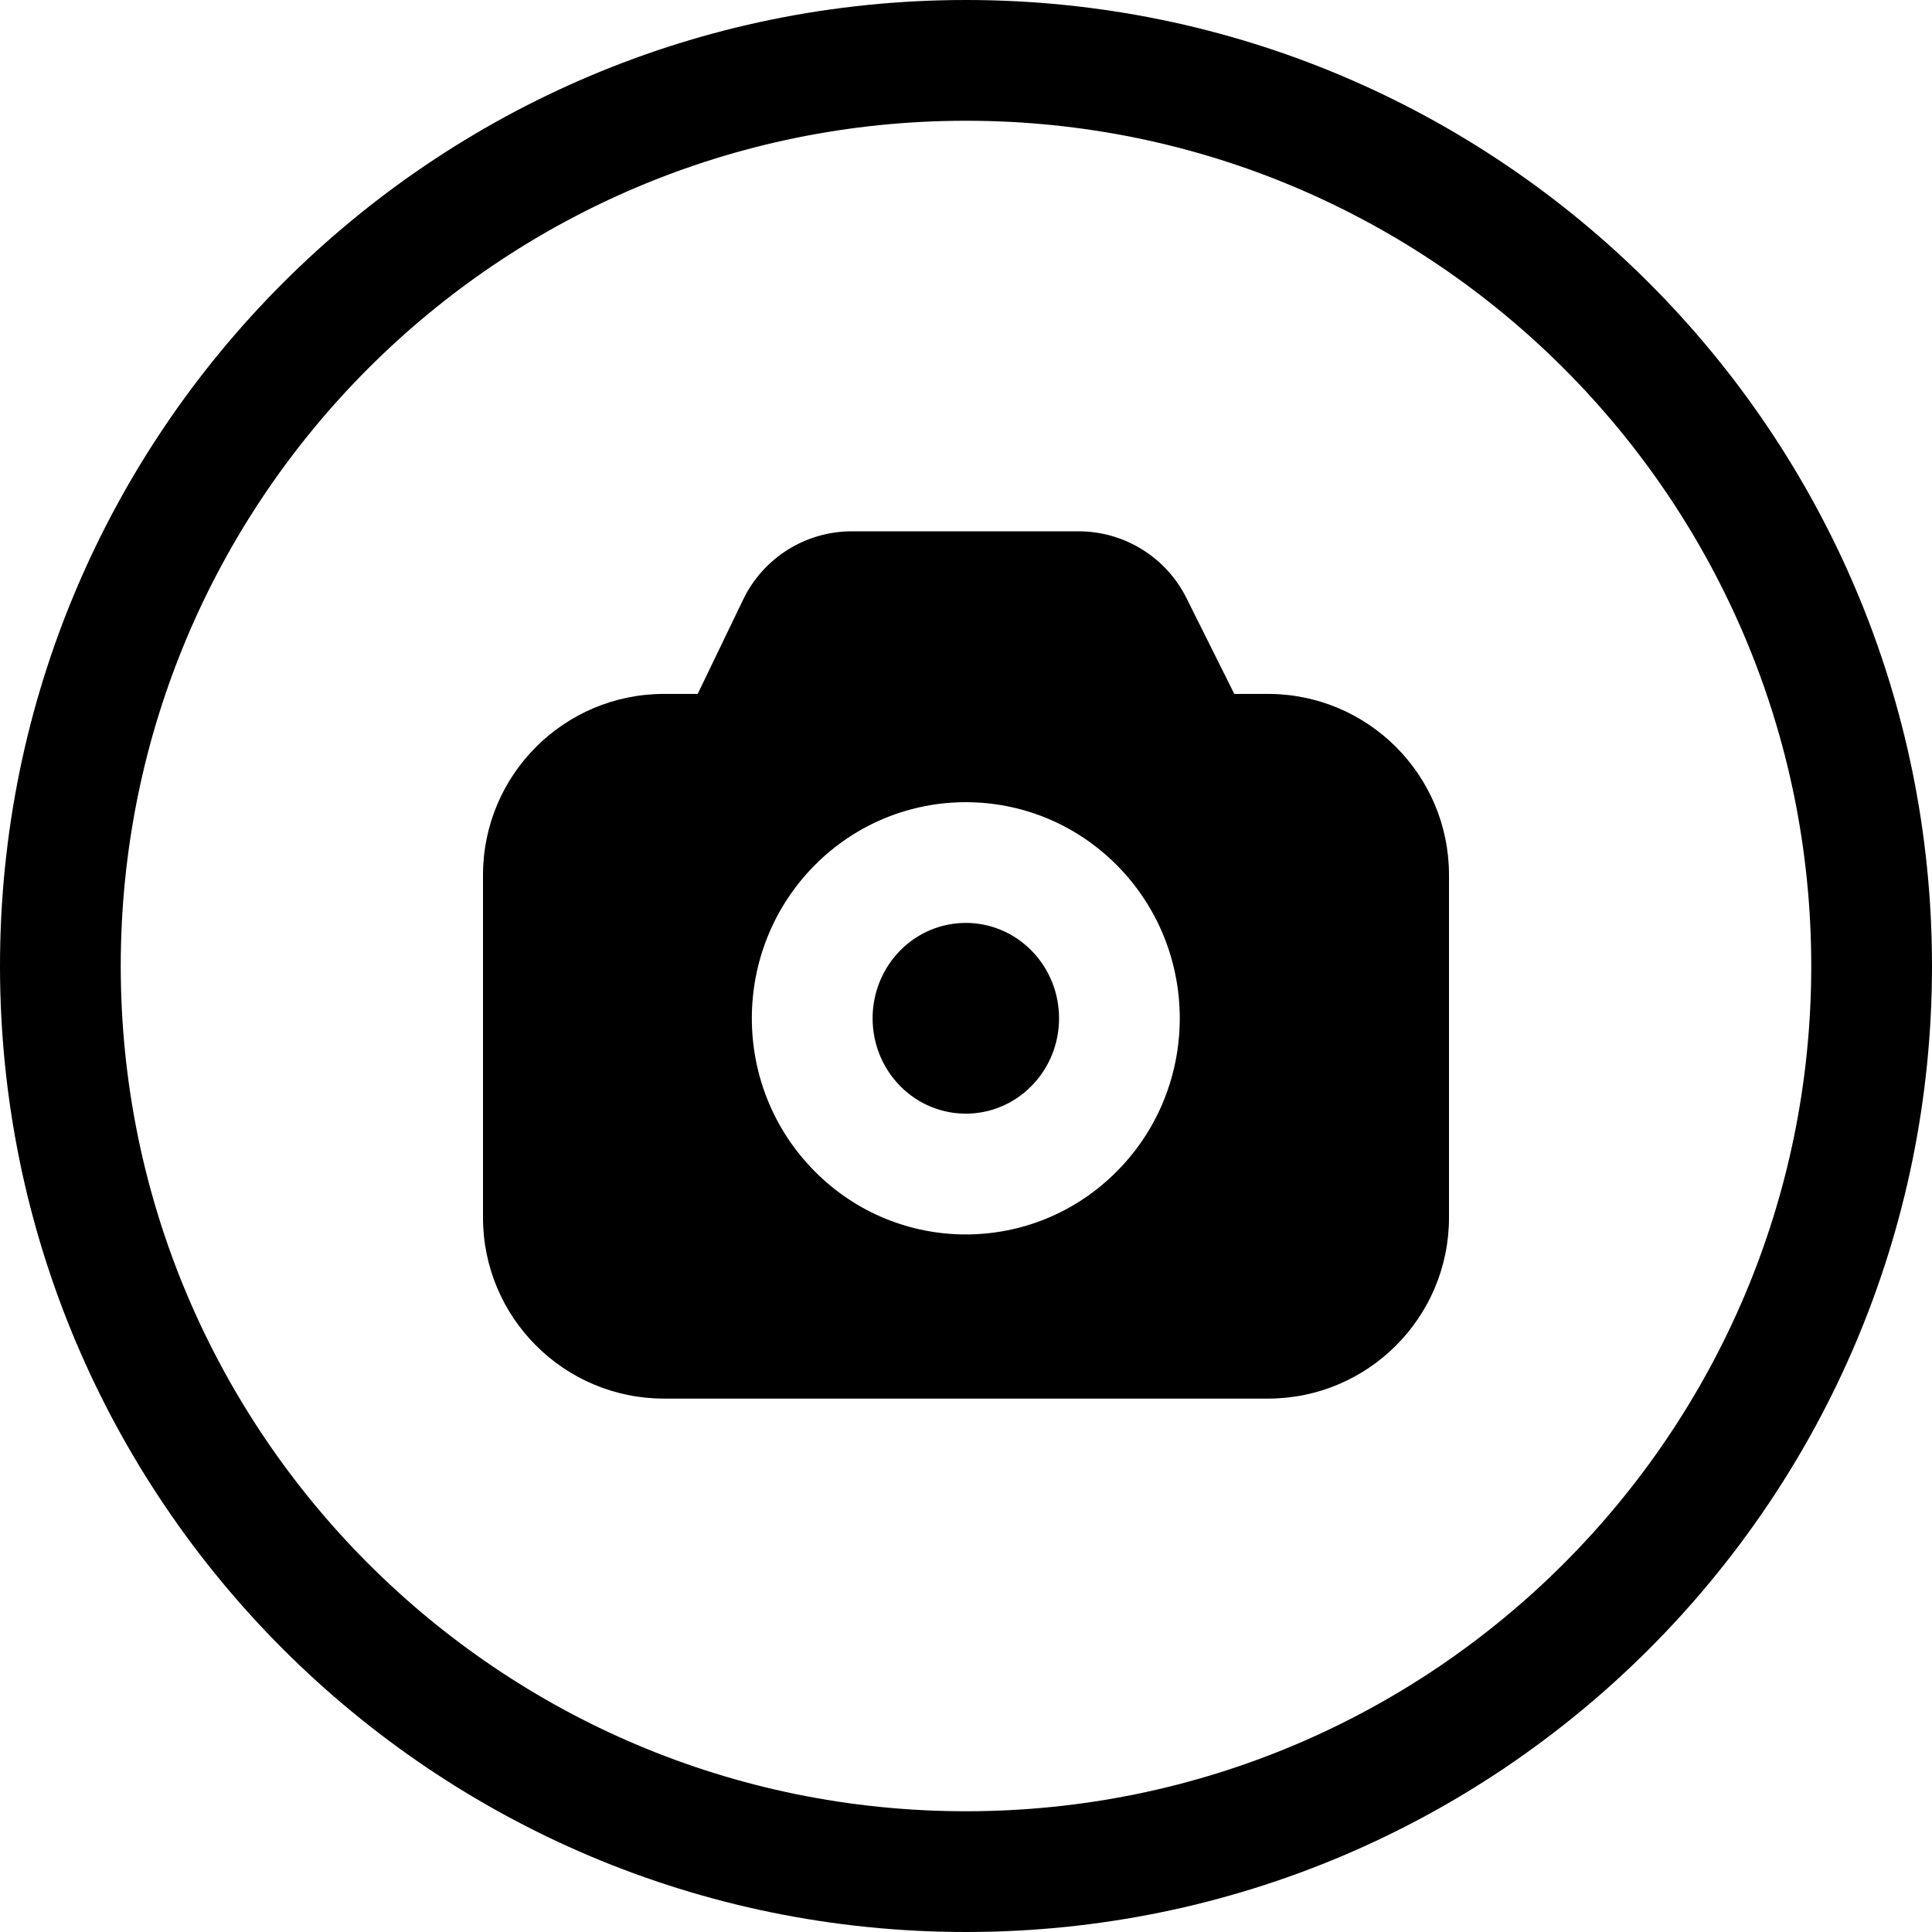 <svg width="24" height="24" viewBox="0 0 24 24" fill="none" xmlns="http://www.w3.org/2000/svg">
<path d="M1.5 12C1.5 6.201 6.201 1.5 12 1.5C17.799 1.5 22.5 6.201 22.5 12C22.5 17.799 17.799 22.5 12 22.5C6.201 22.5 1.5 17.799 1.5 12ZM12 0C5.373 0 0 5.373 0 12C0 18.627 5.373 24 12 24C18.627 24 24 18.627 24 12C24 5.373 18.627 0 12 0Z" fill="black"/>
<path d="M12.811 13.493C13.271 13.029 13.271 12.271 12.811 11.806C12.36 11.351 11.635 11.351 11.184 11.806C10.725 12.271 10.725 13.029 11.184 13.493C11.635 13.948 12.36 13.948 12.811 13.493Z" fill="black"/>
<path d="M18 15.124V10.87C18 9.627 16.993 8.62 15.75 8.62H15.333L14.739 7.43C14.485 6.921 13.966 6.6 13.397 6.6H10.583C10.007 6.6 9.482 6.929 9.232 7.448L8.667 8.62H8.25C7.007 8.62 6 9.627 6 10.87V15.124C6 16.367 7.007 17.374 8.25 17.374H15.75C16.993 17.374 18 16.367 18 15.124ZM13.877 14.548C12.839 15.597 11.156 15.597 10.118 14.548C9.08 13.5 9.08 11.8 10.118 10.751C11.156 9.703 12.839 9.703 13.877 10.751C14.915 11.8 14.915 13.5 13.877 14.548Z" fill="black"/>
</svg>
